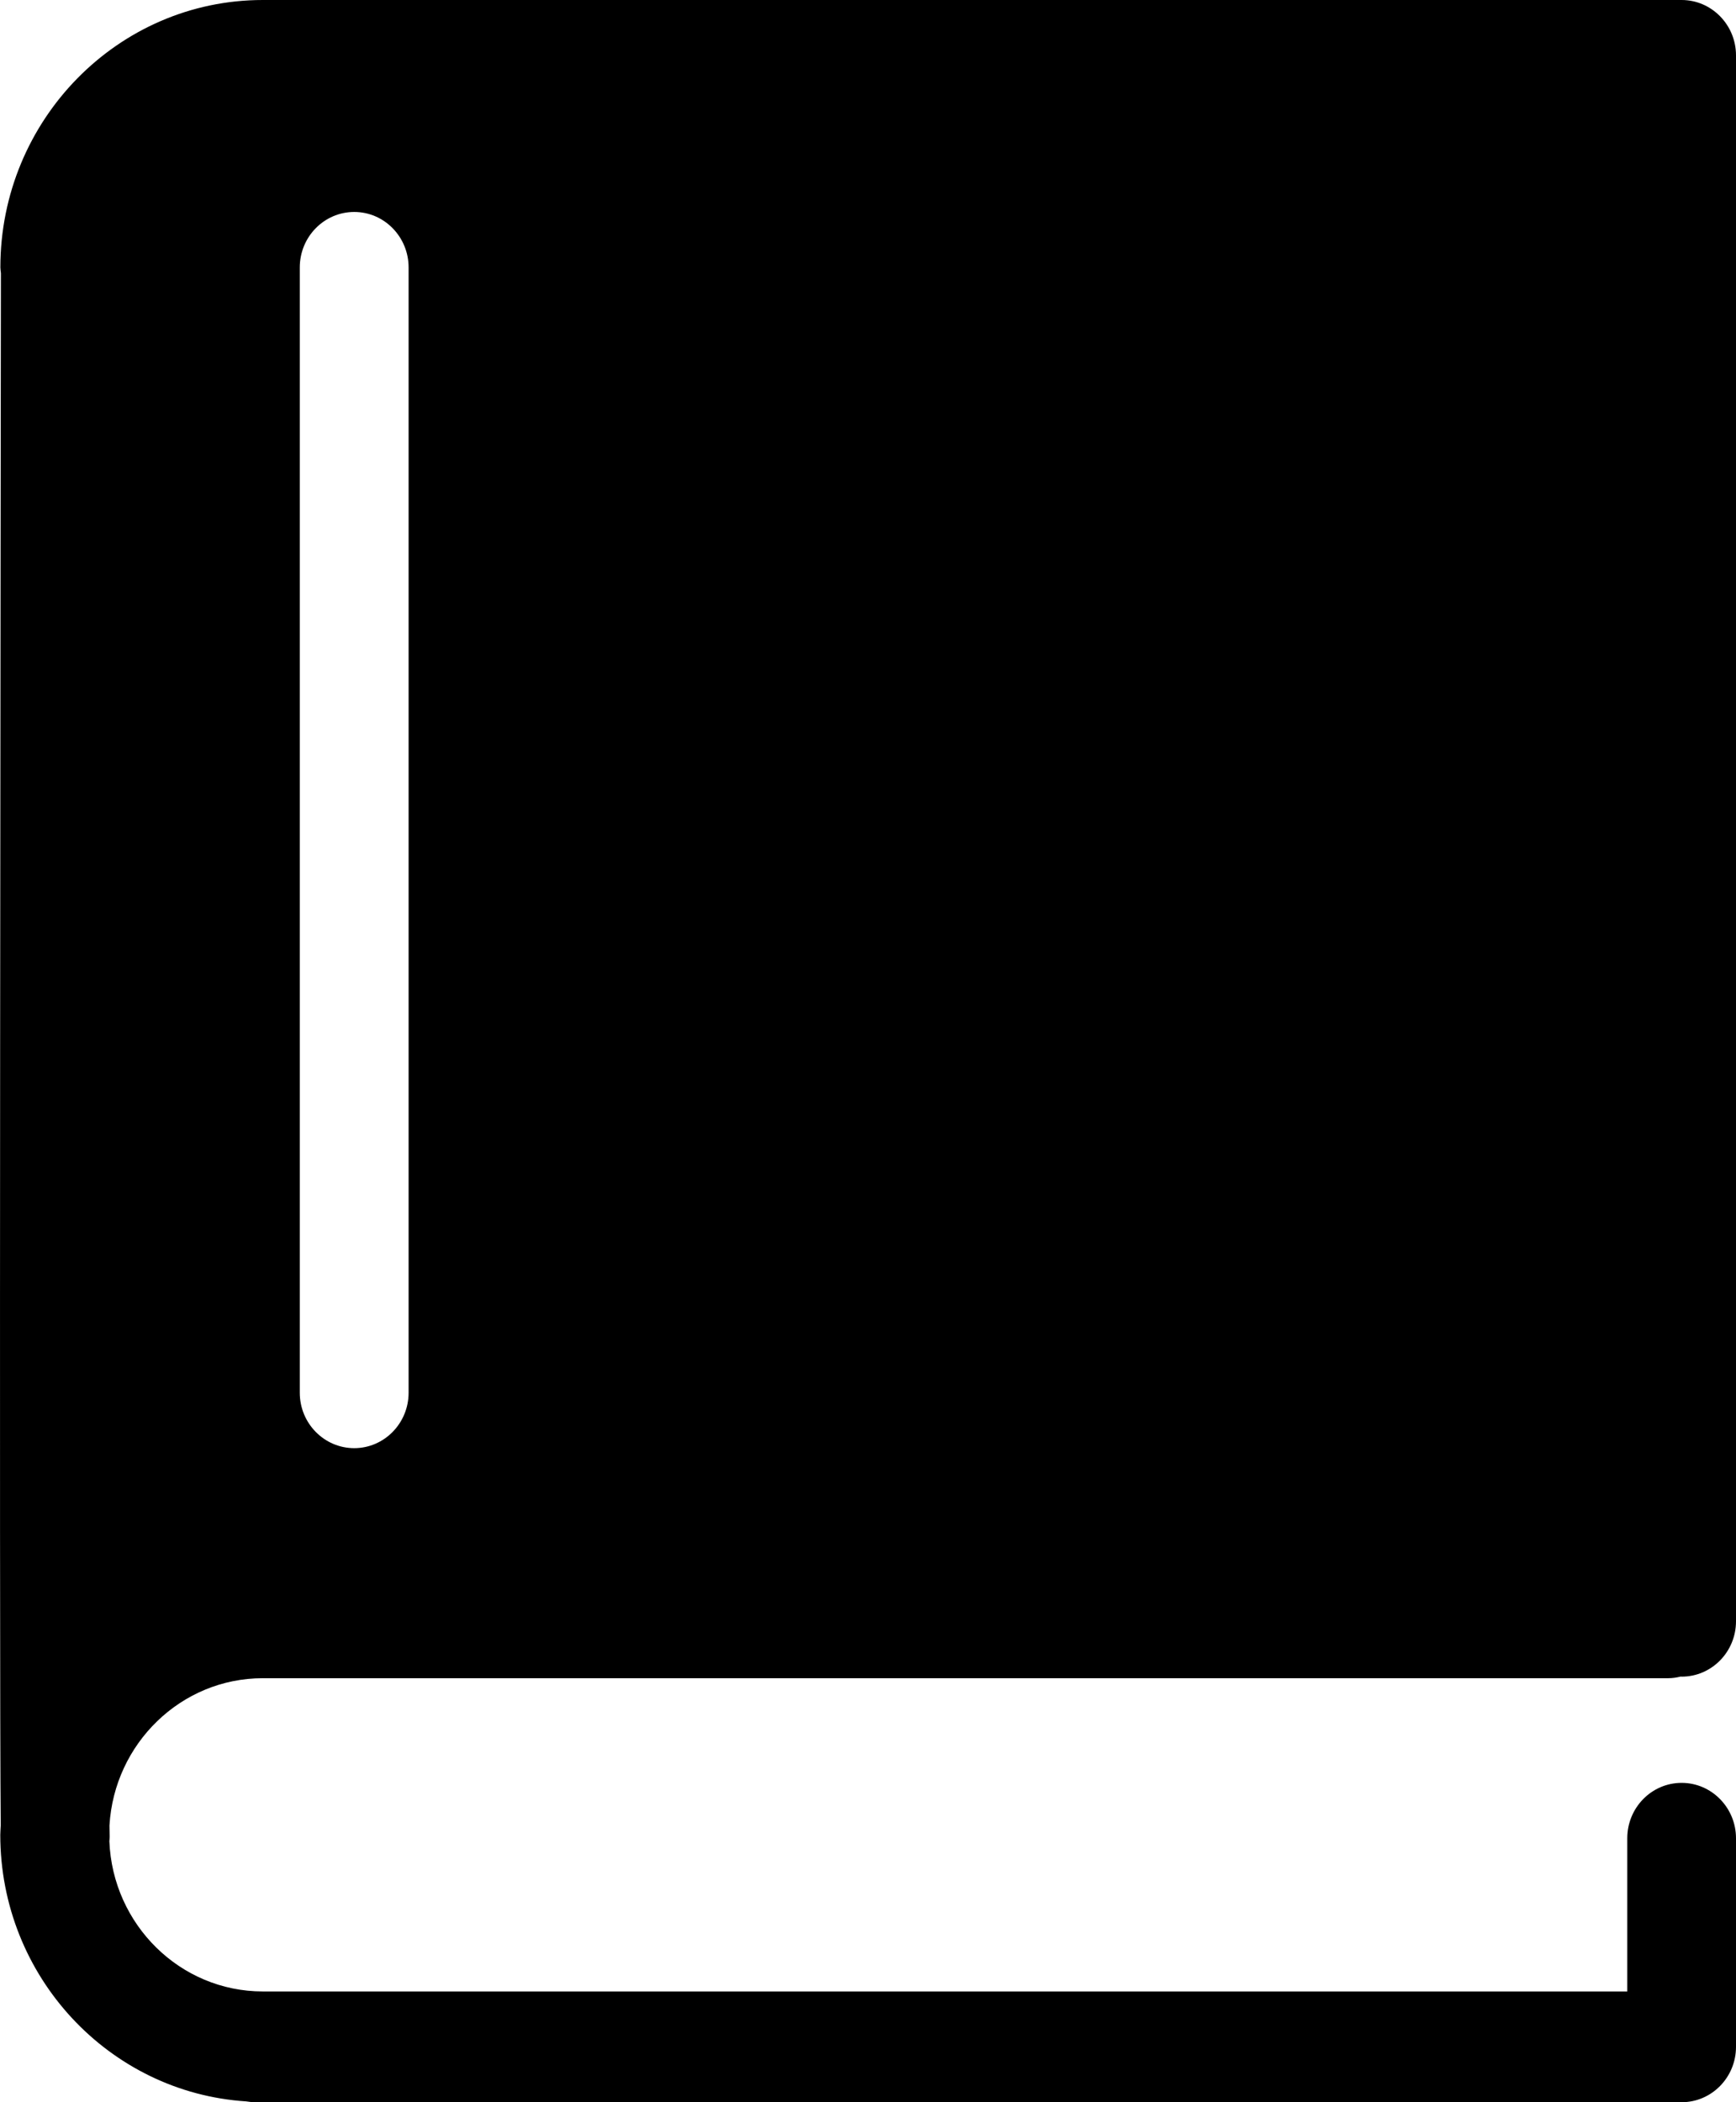 <svg width="19" height="23" viewBox="0 0 19 23" fill="none" xmlns="http://www.w3.org/2000/svg">
<path d="M2.876 18.361H18.258C18.305 18.361 18.351 18.354 18.395 18.343C18.398 18.343 18.401 18.344 18.405 18.344C18.733 18.344 19 18.073 19 17.738V0.606C19 0.272 18.733 0 18.405 0H18.26H3.827H2.876C1.292 0 0.004 1.313 0.004 2.926C0.004 2.947 0.008 2.968 0.01 2.989C0.008 4.479 -0.01 18.169 0.008 19.969C0.007 20.004 0.003 20.039 0.003 20.074C0.003 21.625 1.195 22.895 2.695 22.991C2.725 22.995 2.754 23 2.786 23H18.405C18.733 23 19 22.729 19 22.394V20.112C19 19.778 18.733 19.506 18.405 19.506C18.076 19.506 17.81 19.778 17.81 20.112V21.788H2.876C1.971 21.788 1.233 21.056 1.197 20.145C1.198 20.128 1.2 20.113 1.2 20.096C1.2 20.07 1.199 20.028 1.198 19.973C1.25 19.076 1.982 18.361 2.876 18.361ZM3.281 2.926C3.281 2.591 3.548 2.319 3.877 2.319C4.205 2.319 4.472 2.591 4.472 2.926V15.238C4.472 15.572 4.205 15.844 3.877 15.844C3.548 15.844 3.281 15.572 3.281 15.238V2.926Z" fill="black"/>
</svg>
